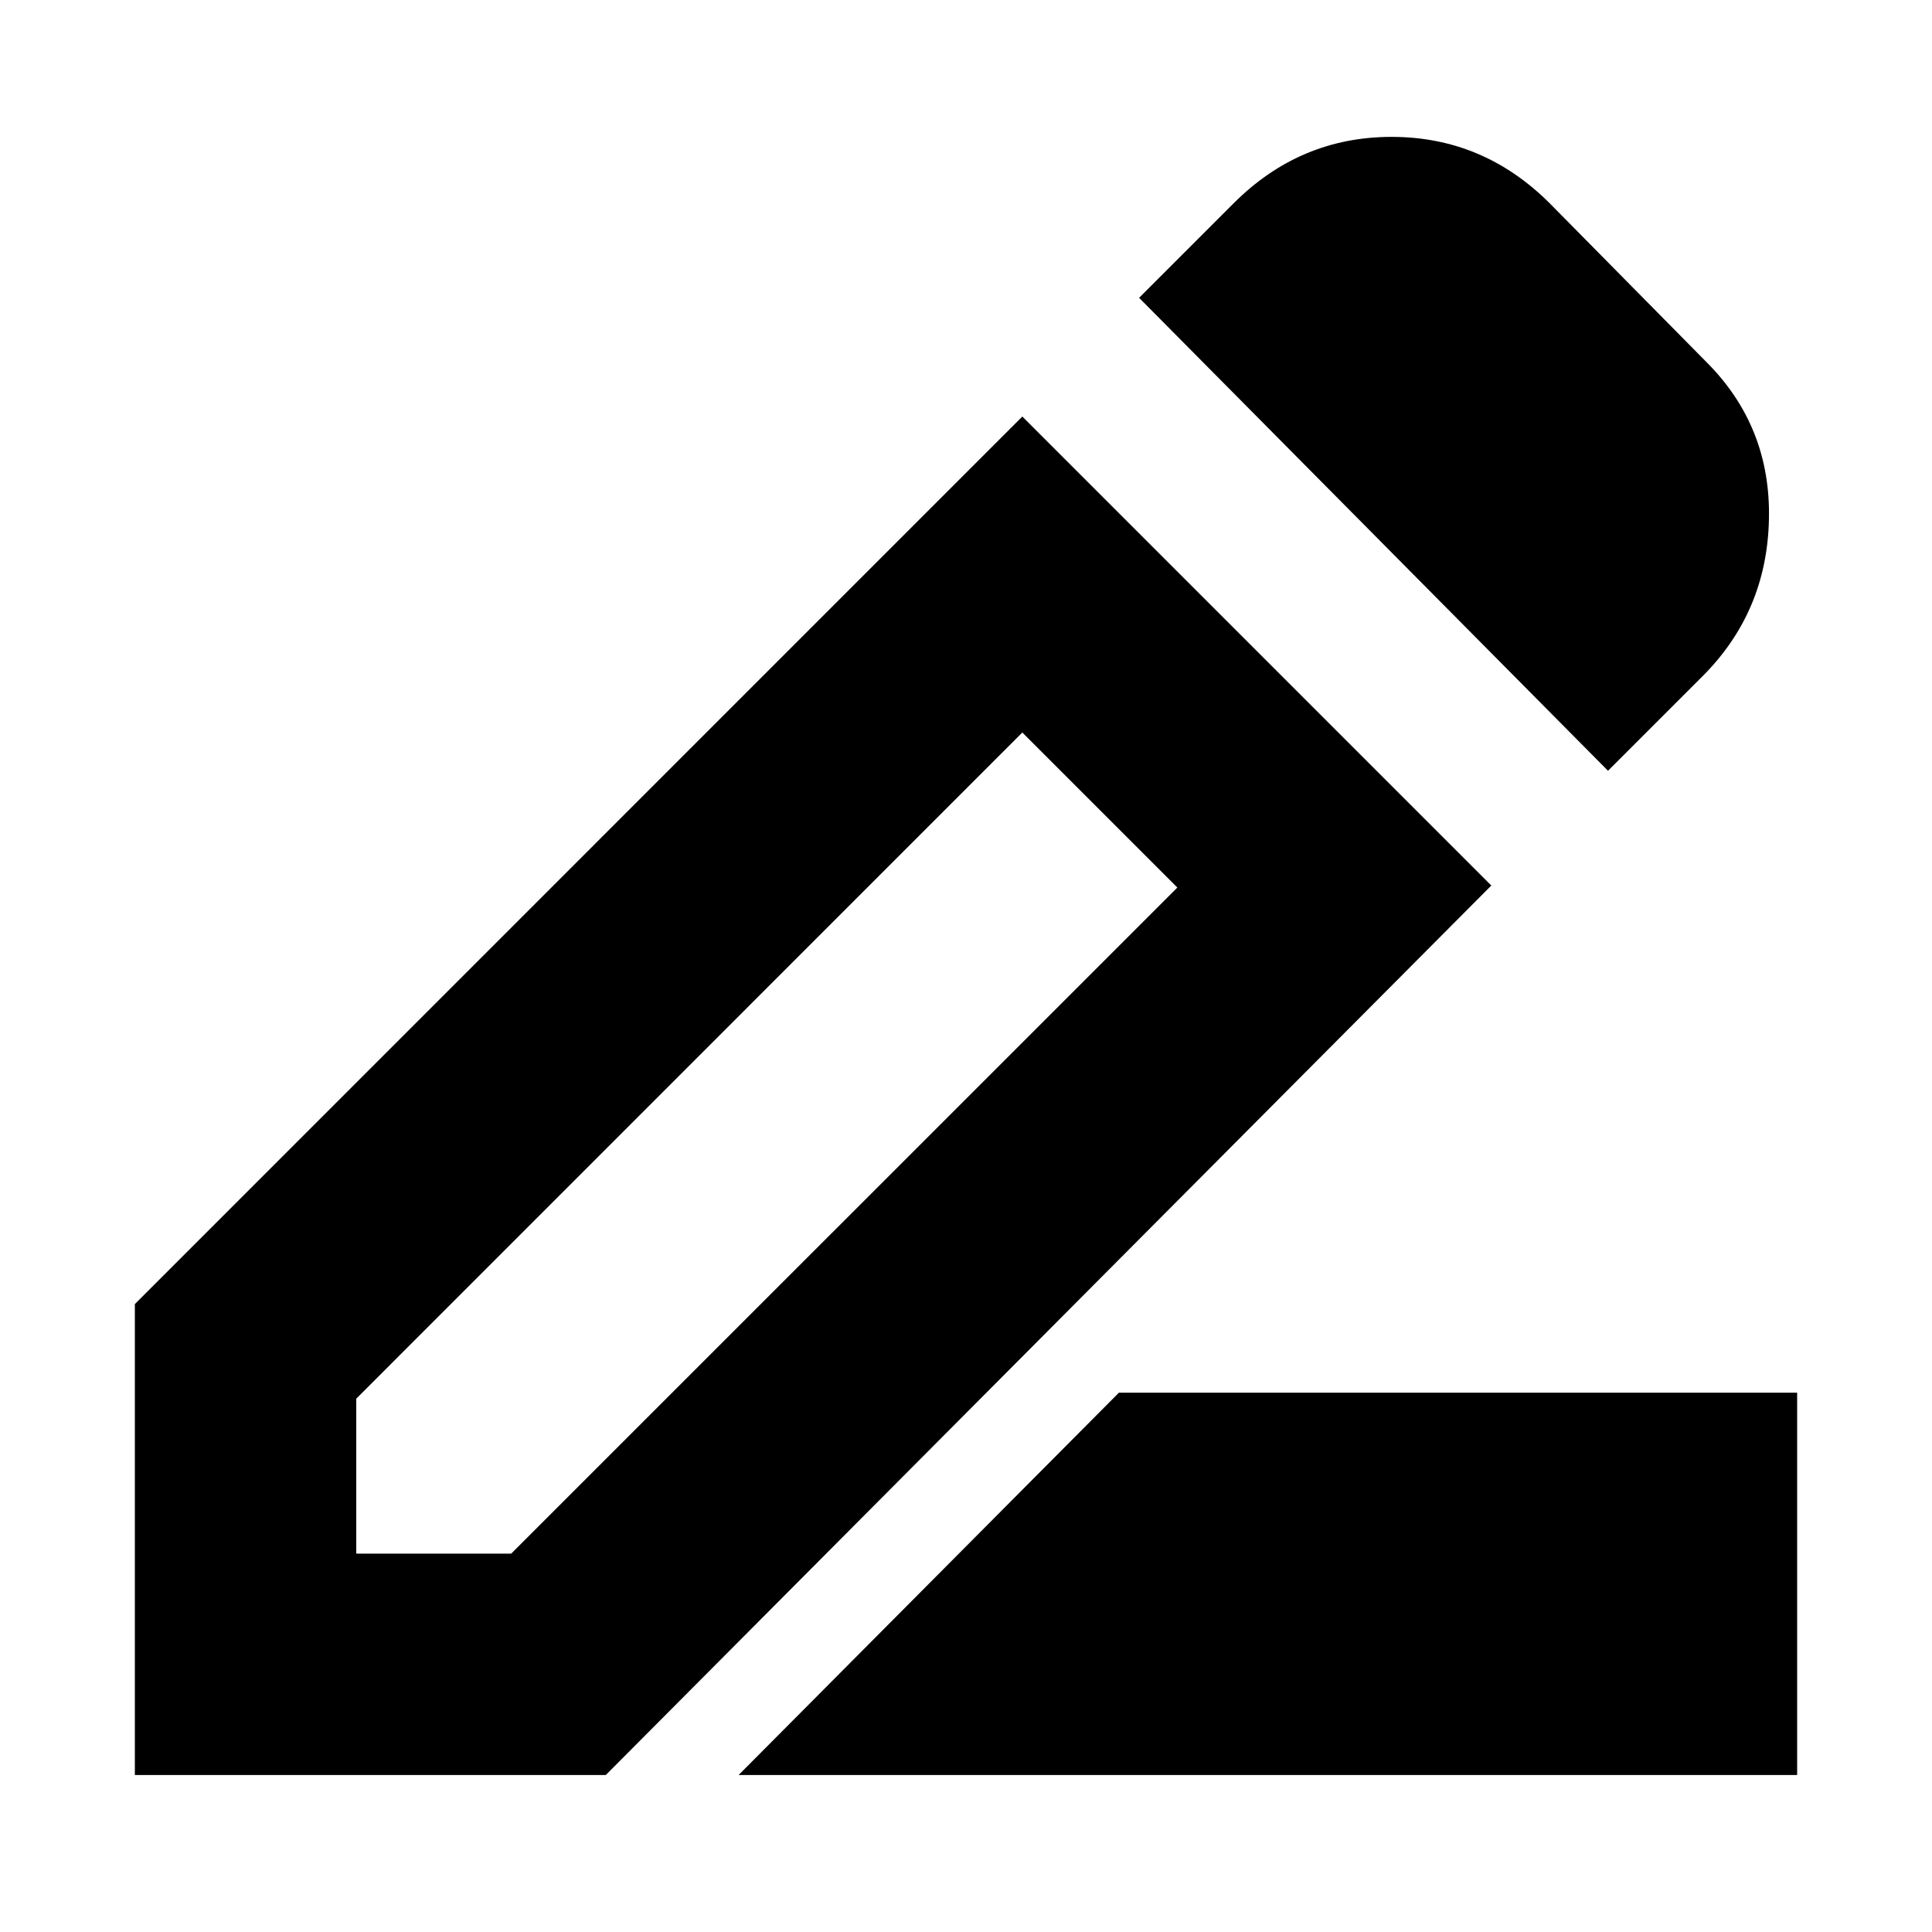 <svg xmlns="http://www.w3.org/2000/svg" height="20" width="20"><path d="m7.646 18.375 3.937-3.958h7.021v3.958Zm-3.958-2.292h1.604l6.896-6.895-1.605-1.605-6.895 6.896Zm12.958-8.104-4.854-4.896.979-.979q.687-.687 1.635-.687t1.636.687l1.625 1.646q.666.667.645 1.625-.02.958-.687 1.625Zm-1.208 1.188-9.167 9.208H1.396V13.5l9.187-9.188Zm-4.042-.771-.813-.813 1.605 1.605Z"/></svg>
